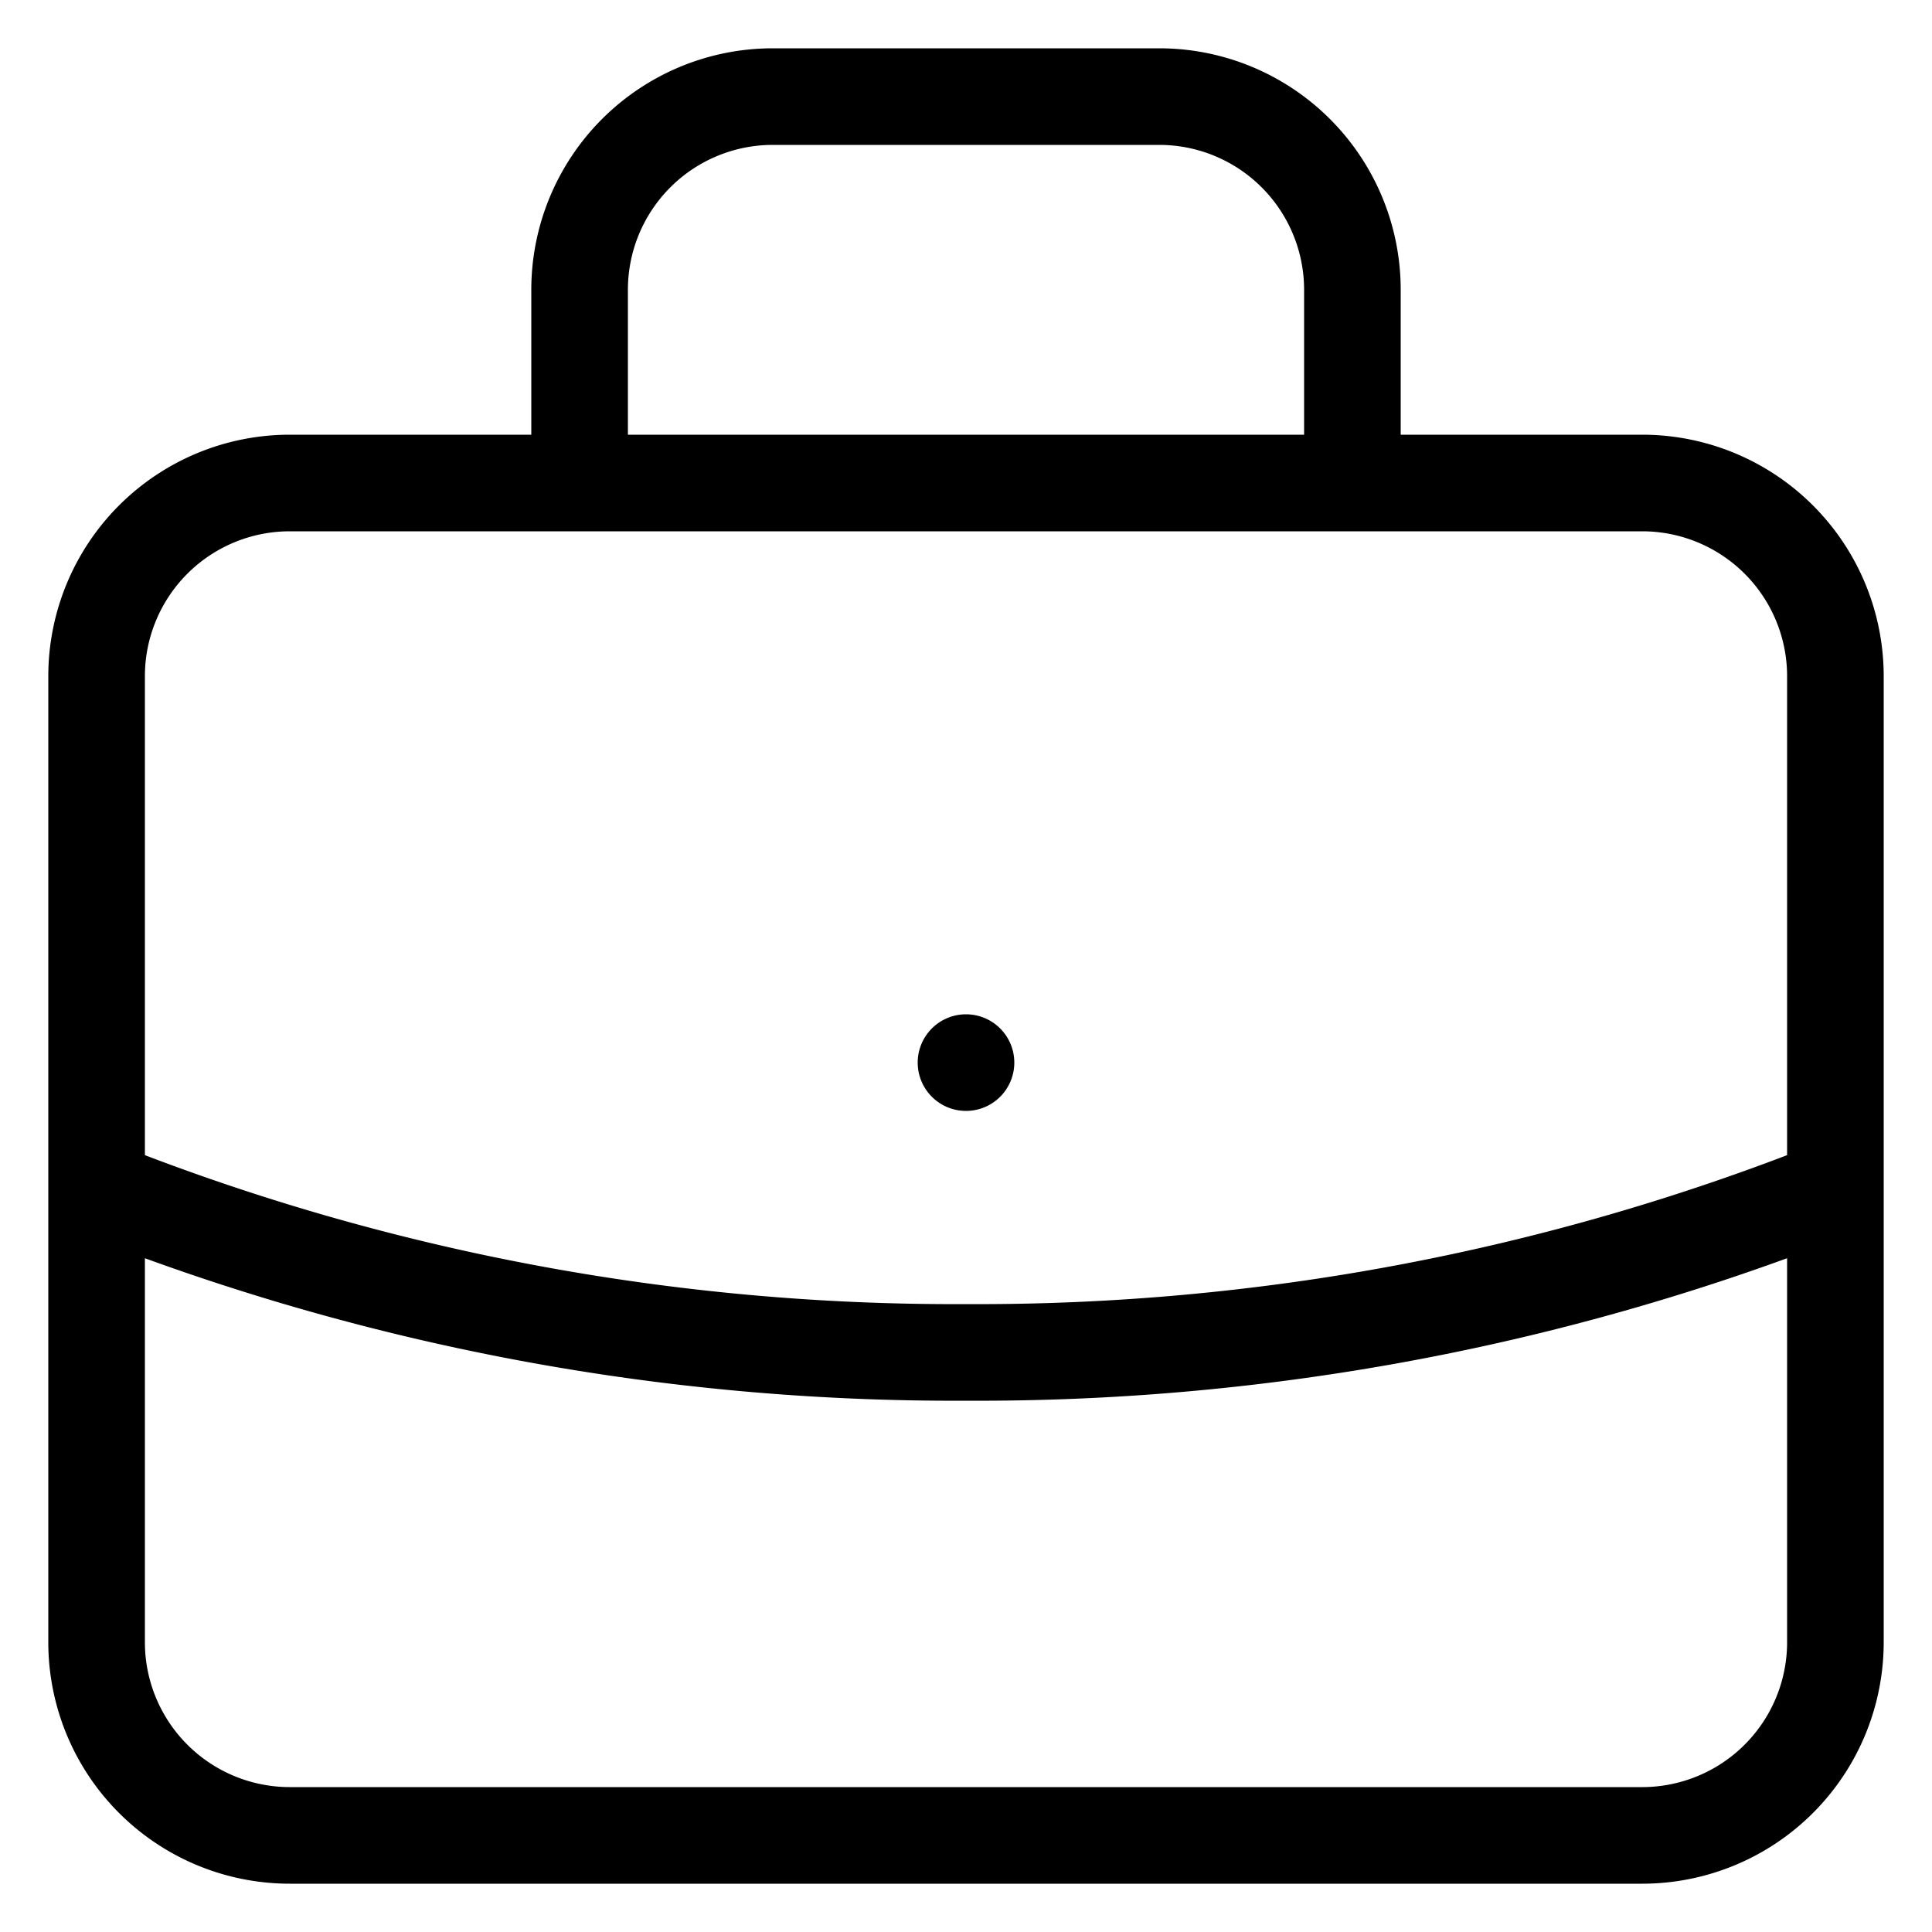 <svg xmlns="http://www.w3.org/2000/svg" fill="none" stroke="currentColor" class="h-6 w-6" viewBox="2 1 20 20"><path stroke-linecap="round" stroke-linejoin="round" d="M21 13.3a24 24 0 0 1-9 1.7 24 24 0 0 1-9-1.7M16 6V4a2 2 0 0 0-2-2h-4a2 2 0 0 0-2 2v2m4 6h0m-7 8h14a2 2 0 0 0 2-2V8a2 2 0 0 0-2-2H5a2 2 0 0 0-2 2v10a2 2 0 0 0 2 2z"/></svg>